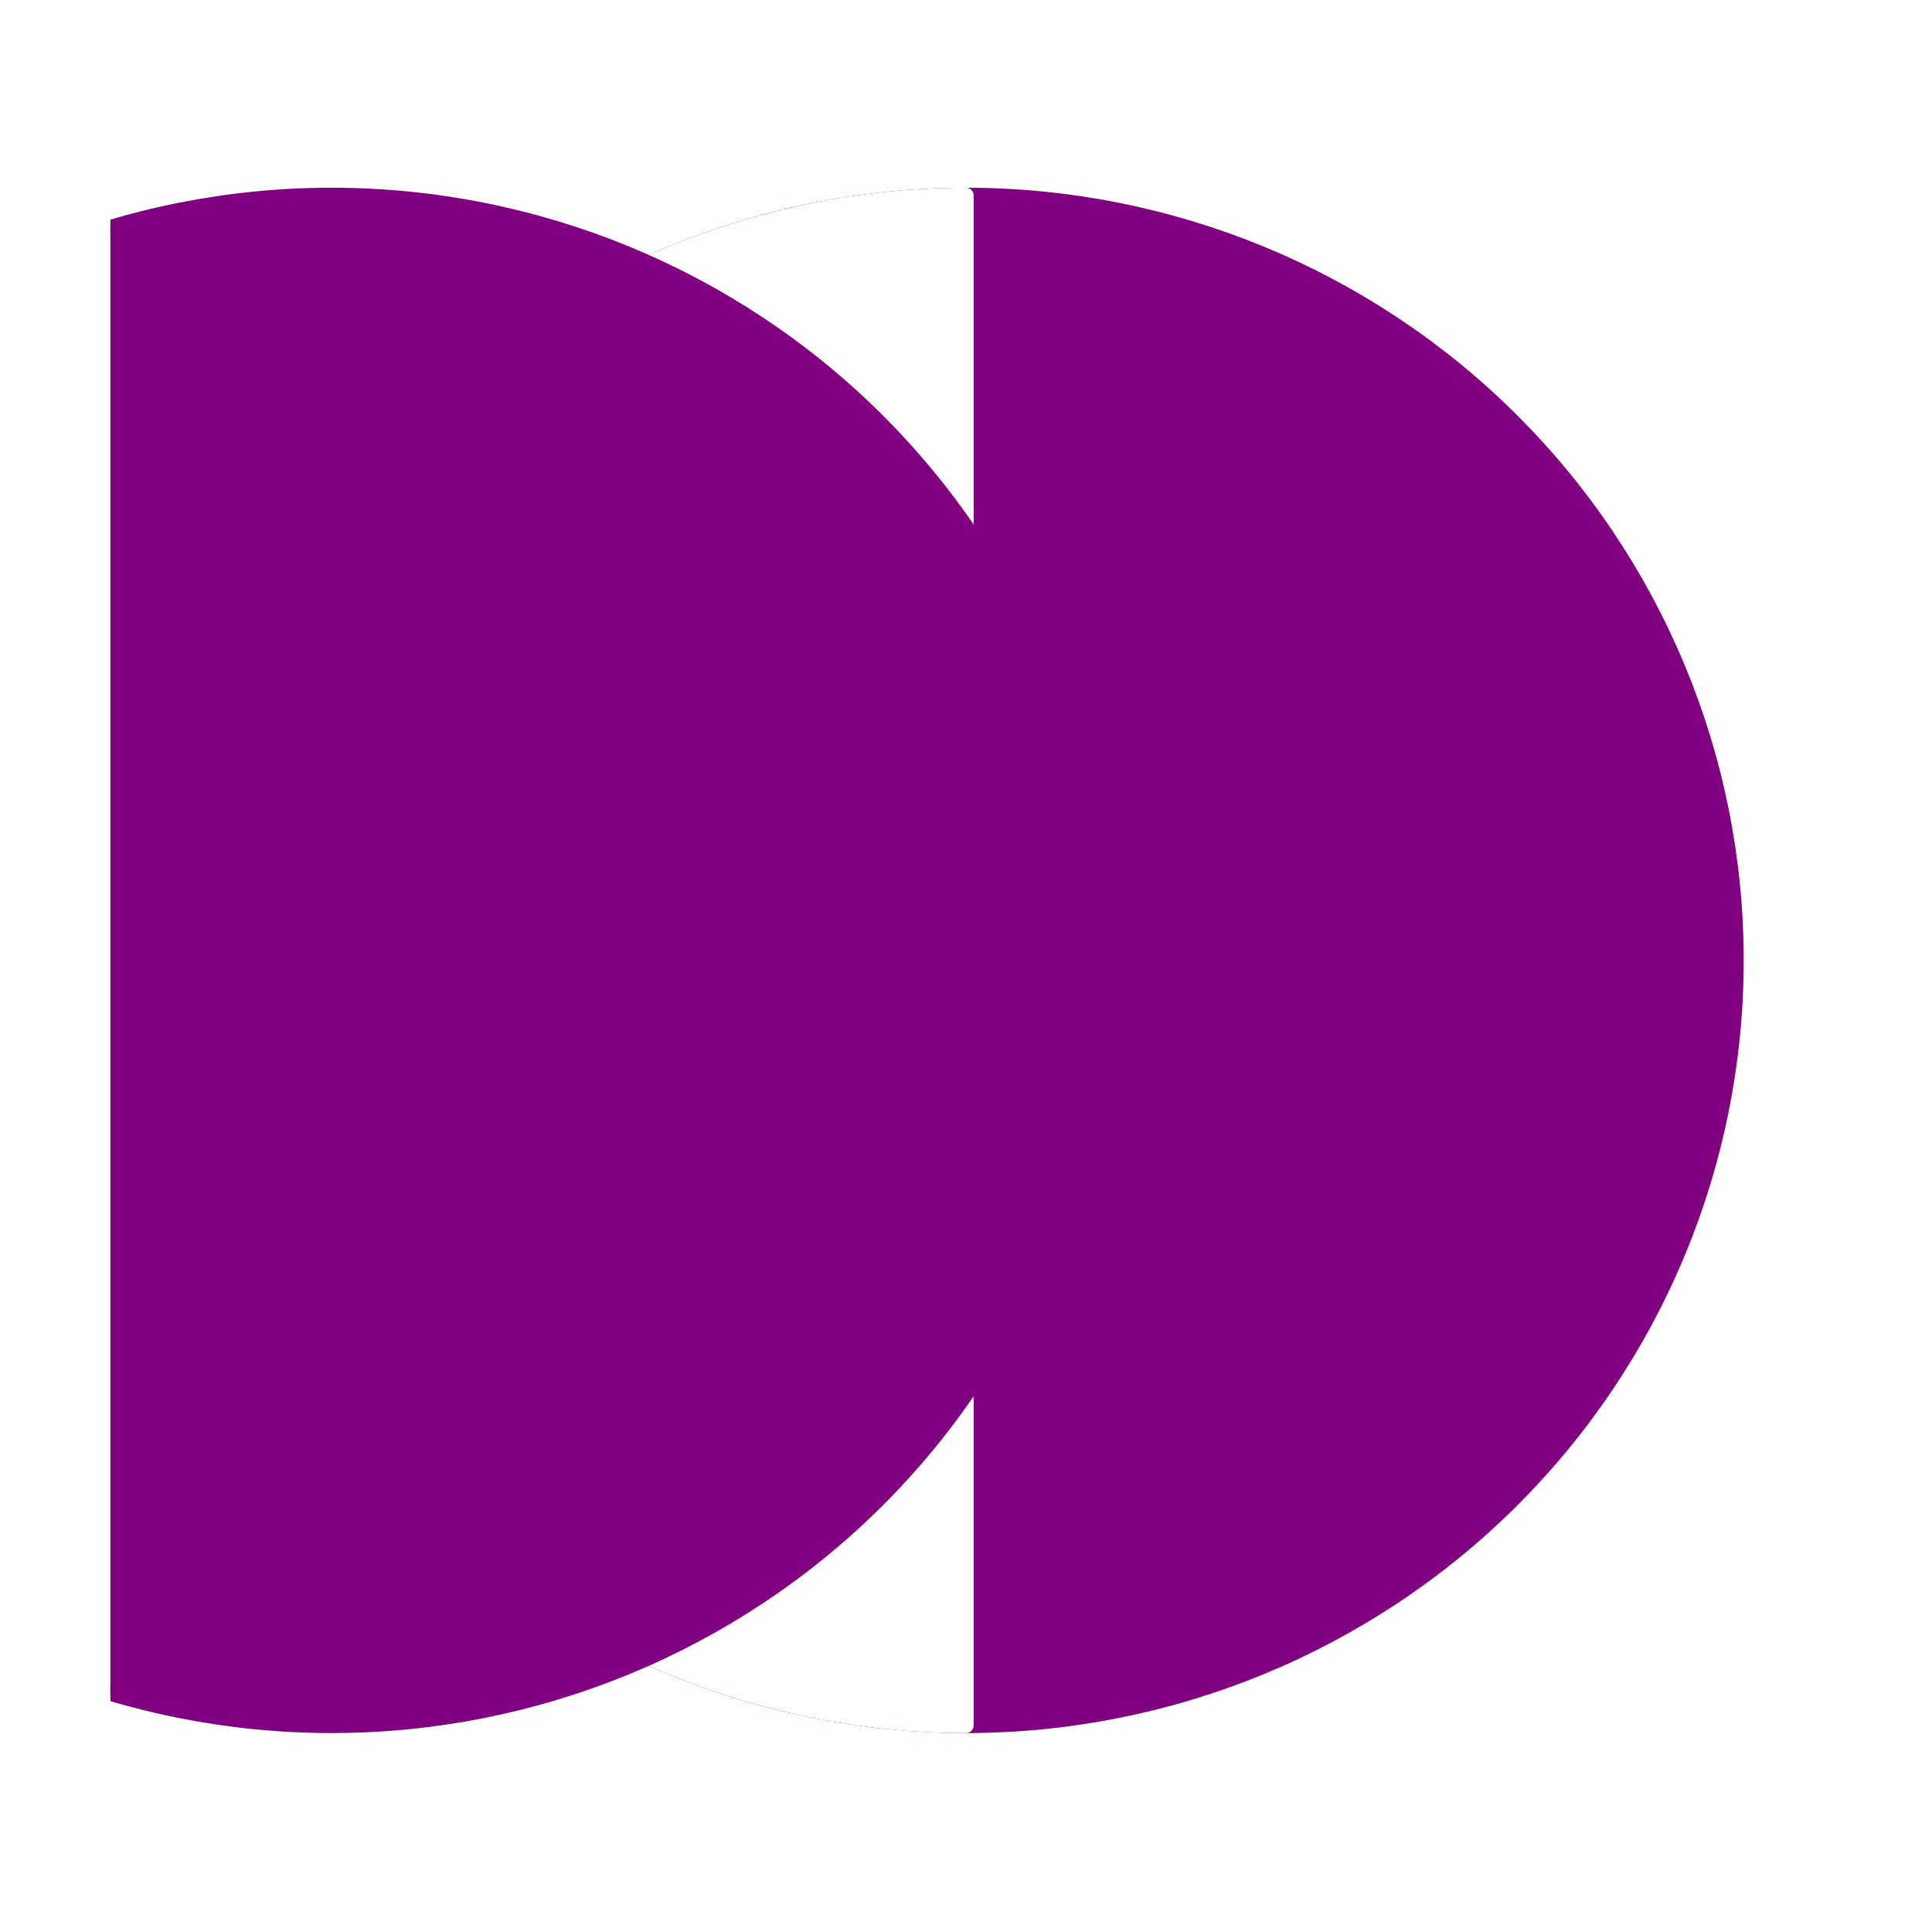 <?xml version="1.0" encoding="utf-8" standalone="no"?>
<!DOCTYPE svg PUBLIC "-//W3C//DTD SVG 1.1//EN"
  "http://www.w3.org/Graphics/SVG/1.1/DTD/svg11.dtd">
<svg xmlns:xlink="http://www.w3.org/1999/xlink" width="126pt" height="125.28pt" viewBox="0 0 126 125.28" xmlns="http://www.w3.org/2000/svg" version="1.1">
 <defs>
  <style type="text/css">*{stroke-linejoin: round; stroke-linecap: butt}</style>
 </defs>
 <g id="figure_1">
  <g id="patch_1">
   <path d="M 0 125.28 
L 126 125.28 
L 126 0 
L 0 0 
z
" style="fill: #ffffff"/>
  </g>
  <g id="axes_1">
   <g id="patch_2">
    <path d="M 63 112.536 
C 76.319 112.536 89.093 107.279 98.511 97.922 
C 107.929 88.565 113.22 75.873 113.22 62.64 
C 113.22 49.407 107.929 36.715 98.511 27.358 
C 89.093 18.001 76.319 12.744 63 12.744 
C 49.681 12.744 36.907 18.001 27.489 27.358 
C 18.071 36.715 12.78 49.407 12.78 62.64 
C 12.78 75.873 18.071 88.565 27.489 97.922 
C 36.907 107.279 49.681 112.536 63 112.536 
z
" clip-path="url(#pc5b29bd961)" style="fill: #800080; stroke: #800080; stroke-linejoin: miter"/>
   </g>
   <g id="patch_3">
    <path d="M 63 12.744 
C 49.686 12.744 36.904 18.004 27.489 27.358 
C 18.075 36.712 12.78 49.412 12.78 62.64 
C 12.78 75.868 18.075 88.568 27.489 97.922 
C 36.904 107.276 49.686 112.536 63 112.536 
L 63 62.64 
z
" clip-path="url(#pc5b29bd961)" style="fill: #ffffff; stroke: #ffffff; stroke-linejoin: miter"/>
   </g>
   <g id="patch_4">
    <path d="M 21.621 112.536 
C 34.939 112.536 47.714 107.279 57.132 97.922 
C 66.549 88.565 71.841 75.873 71.841 62.64 
C 71.841 49.407 66.549 36.715 57.132 27.358 
C 47.714 18.001 34.939 12.744 21.621 12.744 
C 8.302 12.744 -4.473 18.001 -13.89 27.358 
C -23.308 36.715 -28.599 49.407 -28.599 62.64 
C -28.599 75.873 -23.308 88.565 -13.89 97.922 
C -4.473 107.279 8.302 112.536 21.621 112.536 
z
" clip-path="url(#pc5b29bd961)" style="fill: #800080; stroke: #800080; stroke-linejoin: miter"/>
   </g>
  </g>
 </g>
 <defs>
  <clipPath id="pc5b29bd961">
   <rect x="7.2" y="7.2" width="111.6" height="110.88"/>
  </clipPath>
 </defs>
</svg>
